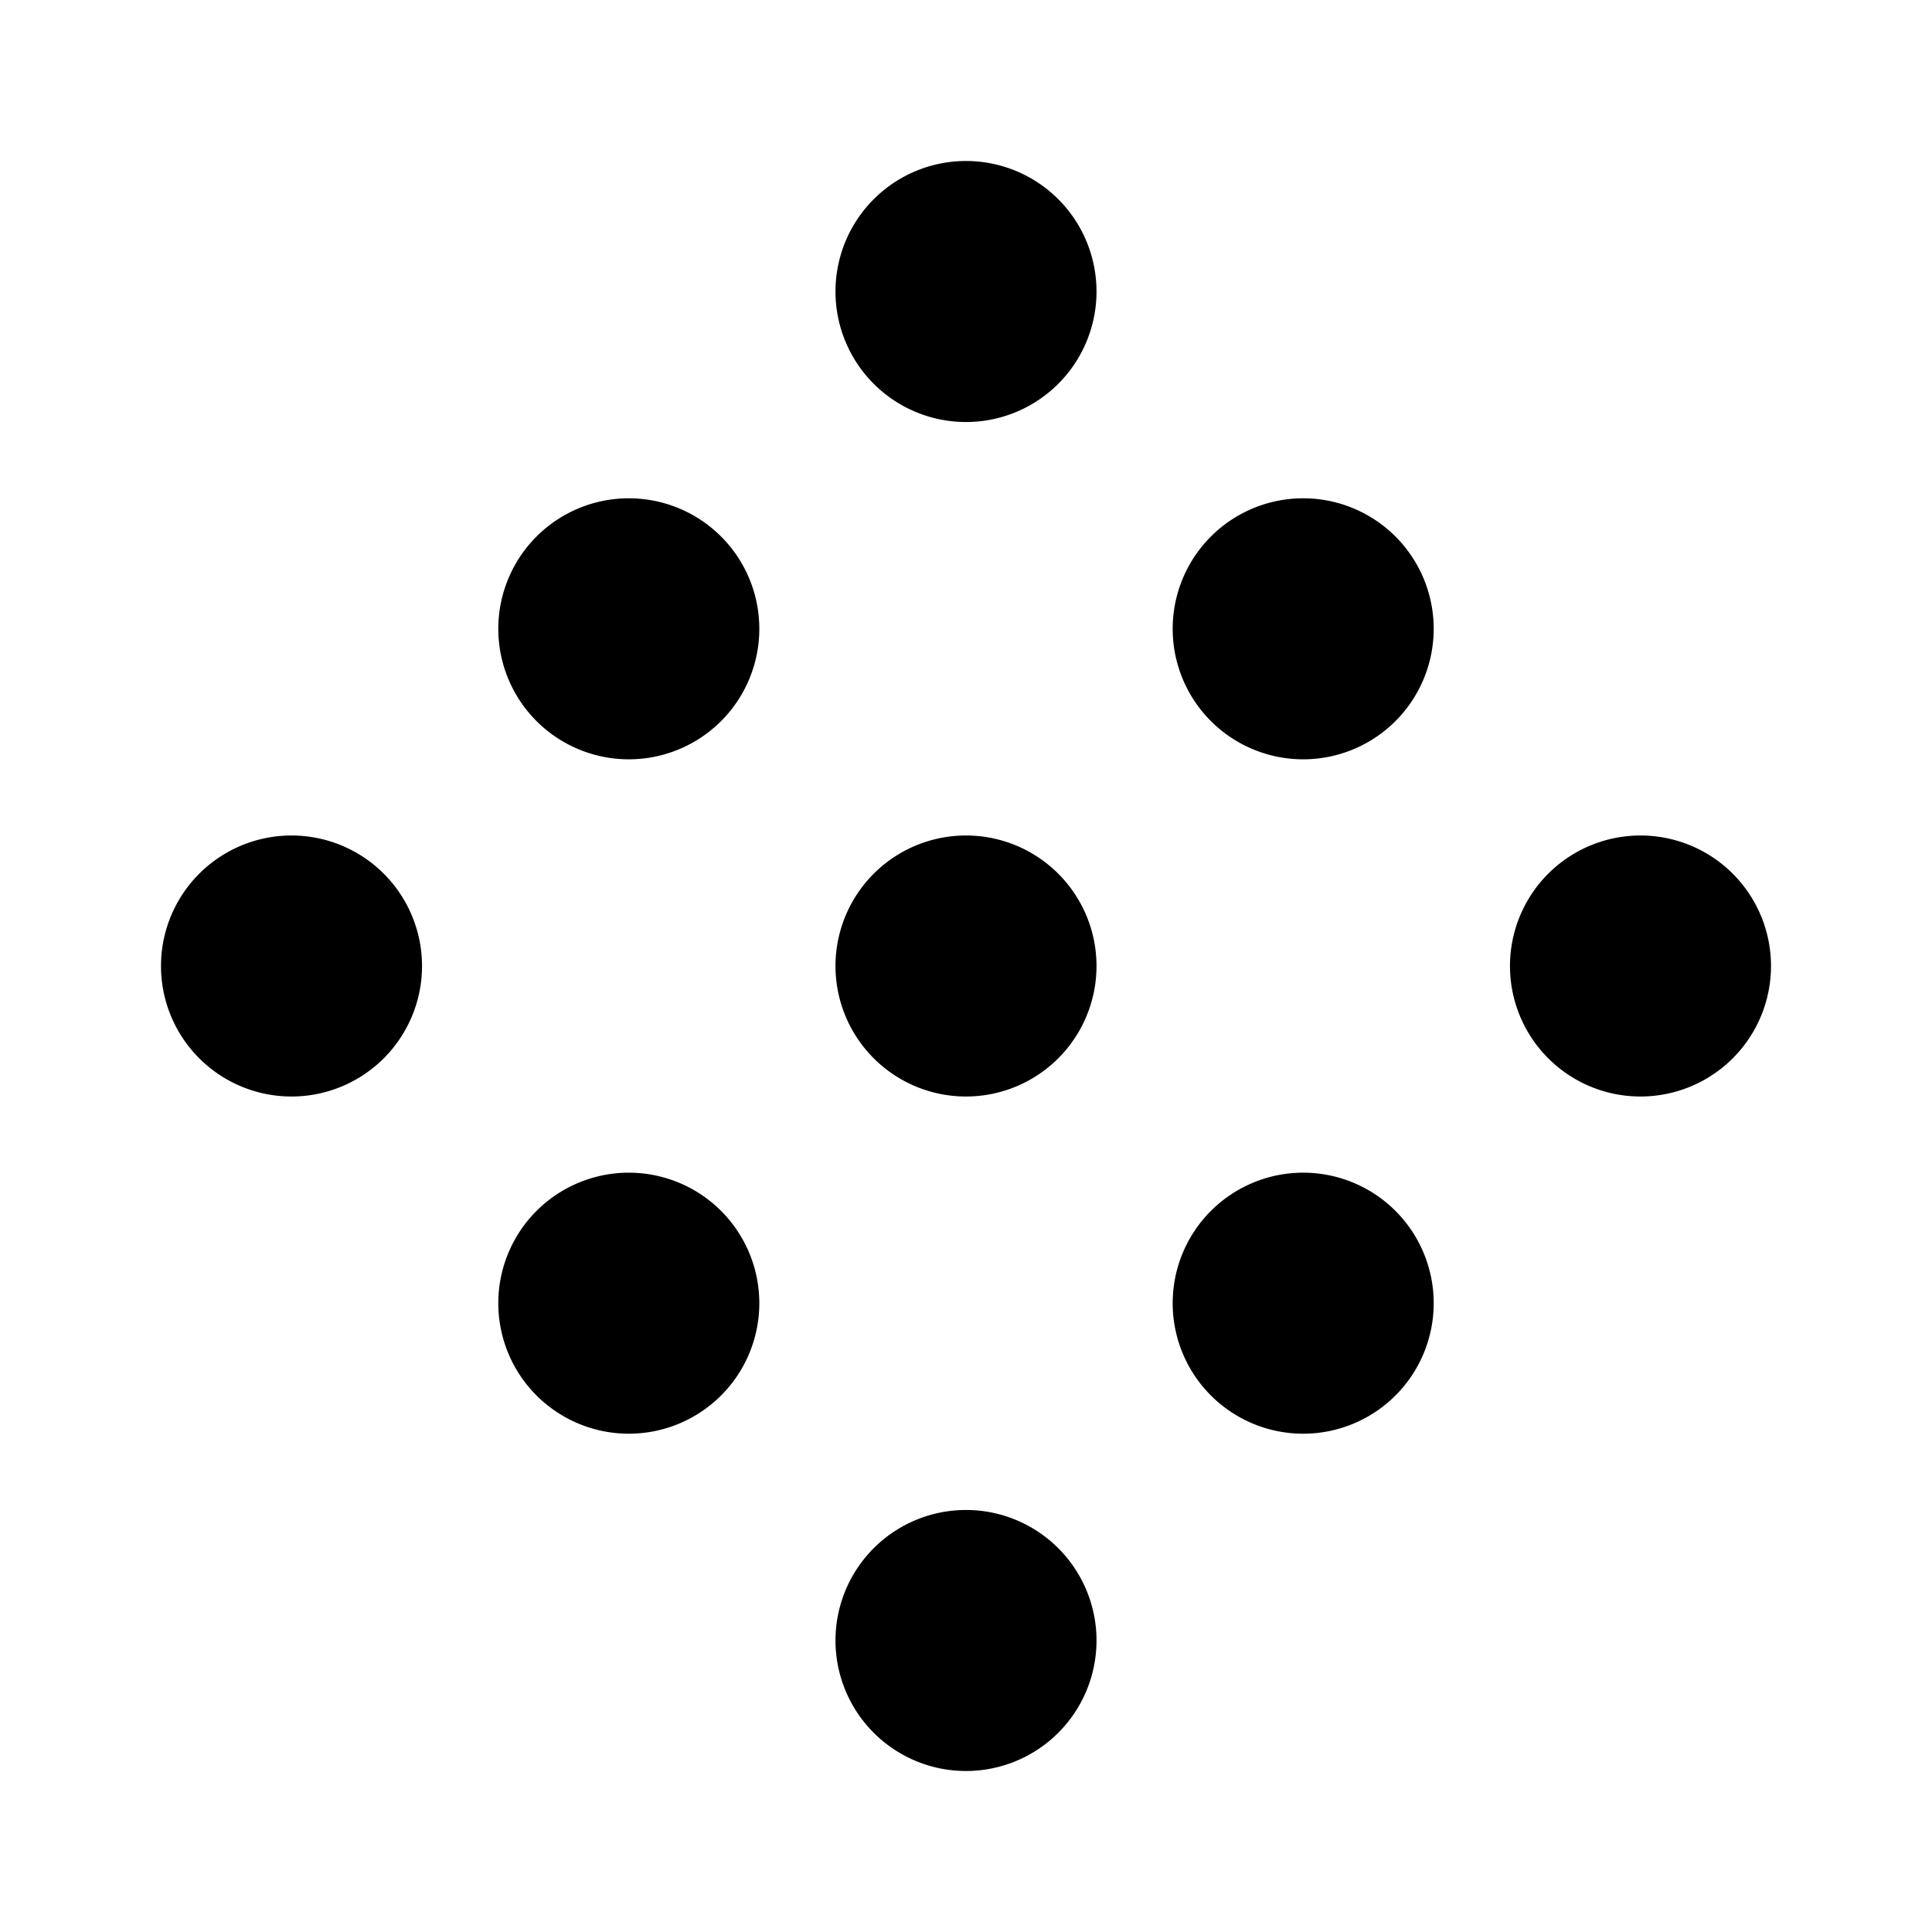 <?xml version="1.0" encoding="UTF-8" standalone="no"?><svg xmlns:android="http://schemas.android.com/apk/res/android" height="192" width="192" xmlns="http://www.w3.org/2000/svg">
  <path d="M28.97,96m-12.97,0a12.97,12.97 0,1 1,25.94 0a12.97,12.97 0,1 1,-25.94 0" fill="#000000" fill-opacity="1.0"/>
  <path d="M62.49,62.49m-12.97,0a12.97,12.97 0,1 1,25.94 0a12.97,12.97 0,1 1,-25.94 0" fill="#000000" fill-opacity="1.0"/>
  <path d="M96,28.97m-12.97,0a12.97,12.97 0,1 1,25.94 0a12.97,12.97 0,1 1,-25.94 0" fill="#000000" fill-opacity="1.0"/>
  <path d="M62.49,129.51m-12.97,0a12.97,12.97 0,1 1,25.94 0a12.97,12.97 0,1 1,-25.94 0" fill="#000000" fill-opacity="1.0"/>
  <path d="M96,96m-12.97,0a12.97,12.97 0,1 1,25.94 0a12.97,12.97 0,1 1,-25.94 0" fill="#000000" fill-opacity="1.0"/>
  <path d="M129.51,62.49m-12.97,0a12.97,12.97 0,1 1,25.94 0a12.97,12.97 0,1 1,-25.94 0" fill="#000000" fill-opacity="1.0"/>
  <path d="M96,163.03m-12.97,0a12.97,12.97 0,1 1,25.94 0a12.97,12.97 0,1 1,-25.94 0" fill="#000000" fill-opacity="1.0"/>
  <path d="M129.51,129.51m-12.97,0a12.97,12.97 0,1 1,25.94 0a12.97,12.97 0,1 1,-25.94 0" fill="#000000" fill-opacity="1.0"/>
  <path d="M163.03,96m-12.97,0a12.97,12.97 0,1 1,25.94 0a12.97,12.97 0,1 1,-25.94 0" fill="#000000" fill-opacity="1.0"/>
</svg>